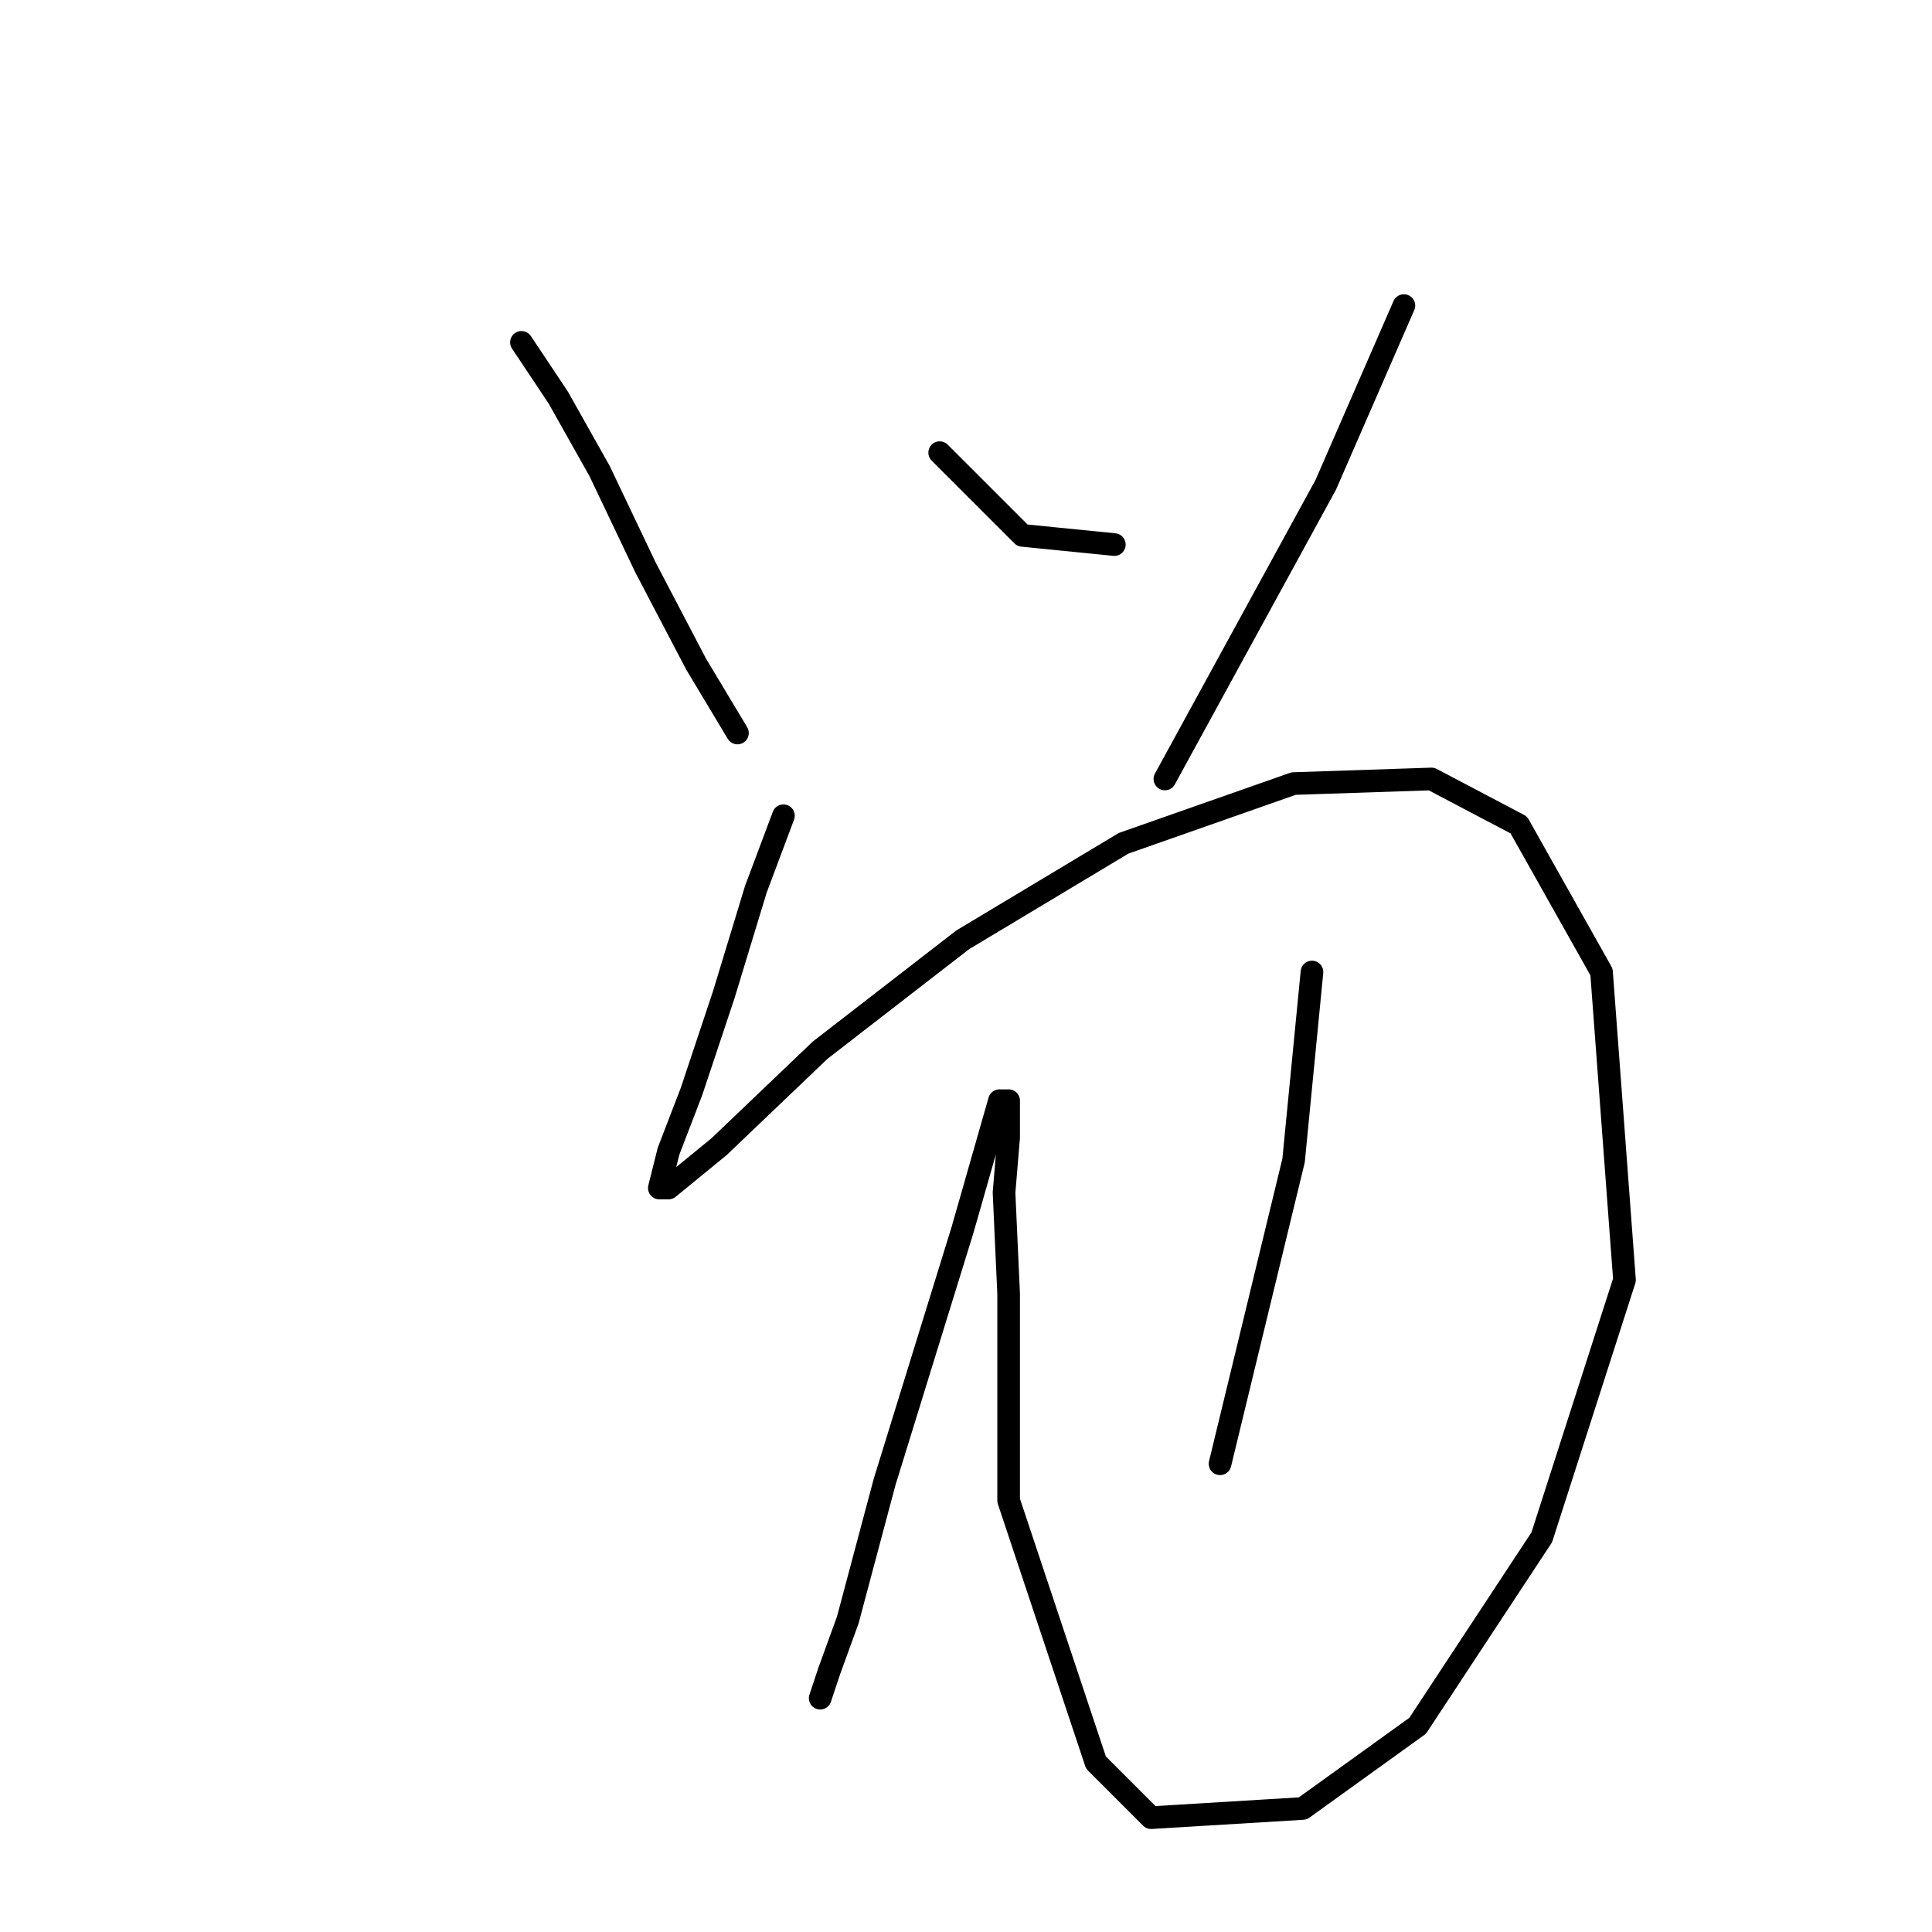 <?xml version="1.0" standalone="no"?>
    <svg width="256" height="256" xmlns="http://www.w3.org/2000/svg" version="1.1">
    <polyline stroke="black" stroke-width="3" stroke-linecap="round" fill="transparent" stroke-linejoin="round" points="69.095 45.363 73.967 52.671 79.448 62.415 85.538 75.204 92.237 87.993 97.718 97.128 97.718 97.128 " />
        <polyline stroke="black" stroke-width="3" stroke-linecap="round" fill="transparent" stroke-linejoin="round" points="124.514 59.979 129.386 64.851 135.476 70.941 147.656 72.159 147.656 72.159 " />
        <polyline stroke="black" stroke-width="3" stroke-linecap="round" fill="transparent" stroke-linejoin="round" points="186.022 40.491 175.669 64.242 154.355 103.218 154.355 103.218 " />
        <polyline stroke="black" stroke-width="3" stroke-linecap="round" fill="transparent" stroke-linejoin="round" points="103.808 108.09 100.154 117.834 95.891 131.841 91.628 144.63 88.583 152.547 87.365 157.419 88.583 157.419 95.282 151.938 108.68 139.149 127.559 124.533 148.874 111.744 171.407 103.827 189.676 103.218 201.247 109.308 212.209 128.796 215.254 169.599 204.292 203.702 187.849 228.671 172.625 239.633 152.528 240.851 145.22 233.543 133.649 198.83 133.649 171.426 133.04 158.028 133.649 150.72 133.649 145.848 132.431 145.848 127.559 162.9 117.206 196.394 112.334 214.664 109.898 221.363 108.68 225.017 108.68 225.017 " />
        <polyline stroke="black" stroke-width="3" stroke-linecap="round" fill="transparent" stroke-linejoin="round" points="173.843 128.796 171.407 153.765 161.663 193.958 161.663 193.958 " />
        </svg>